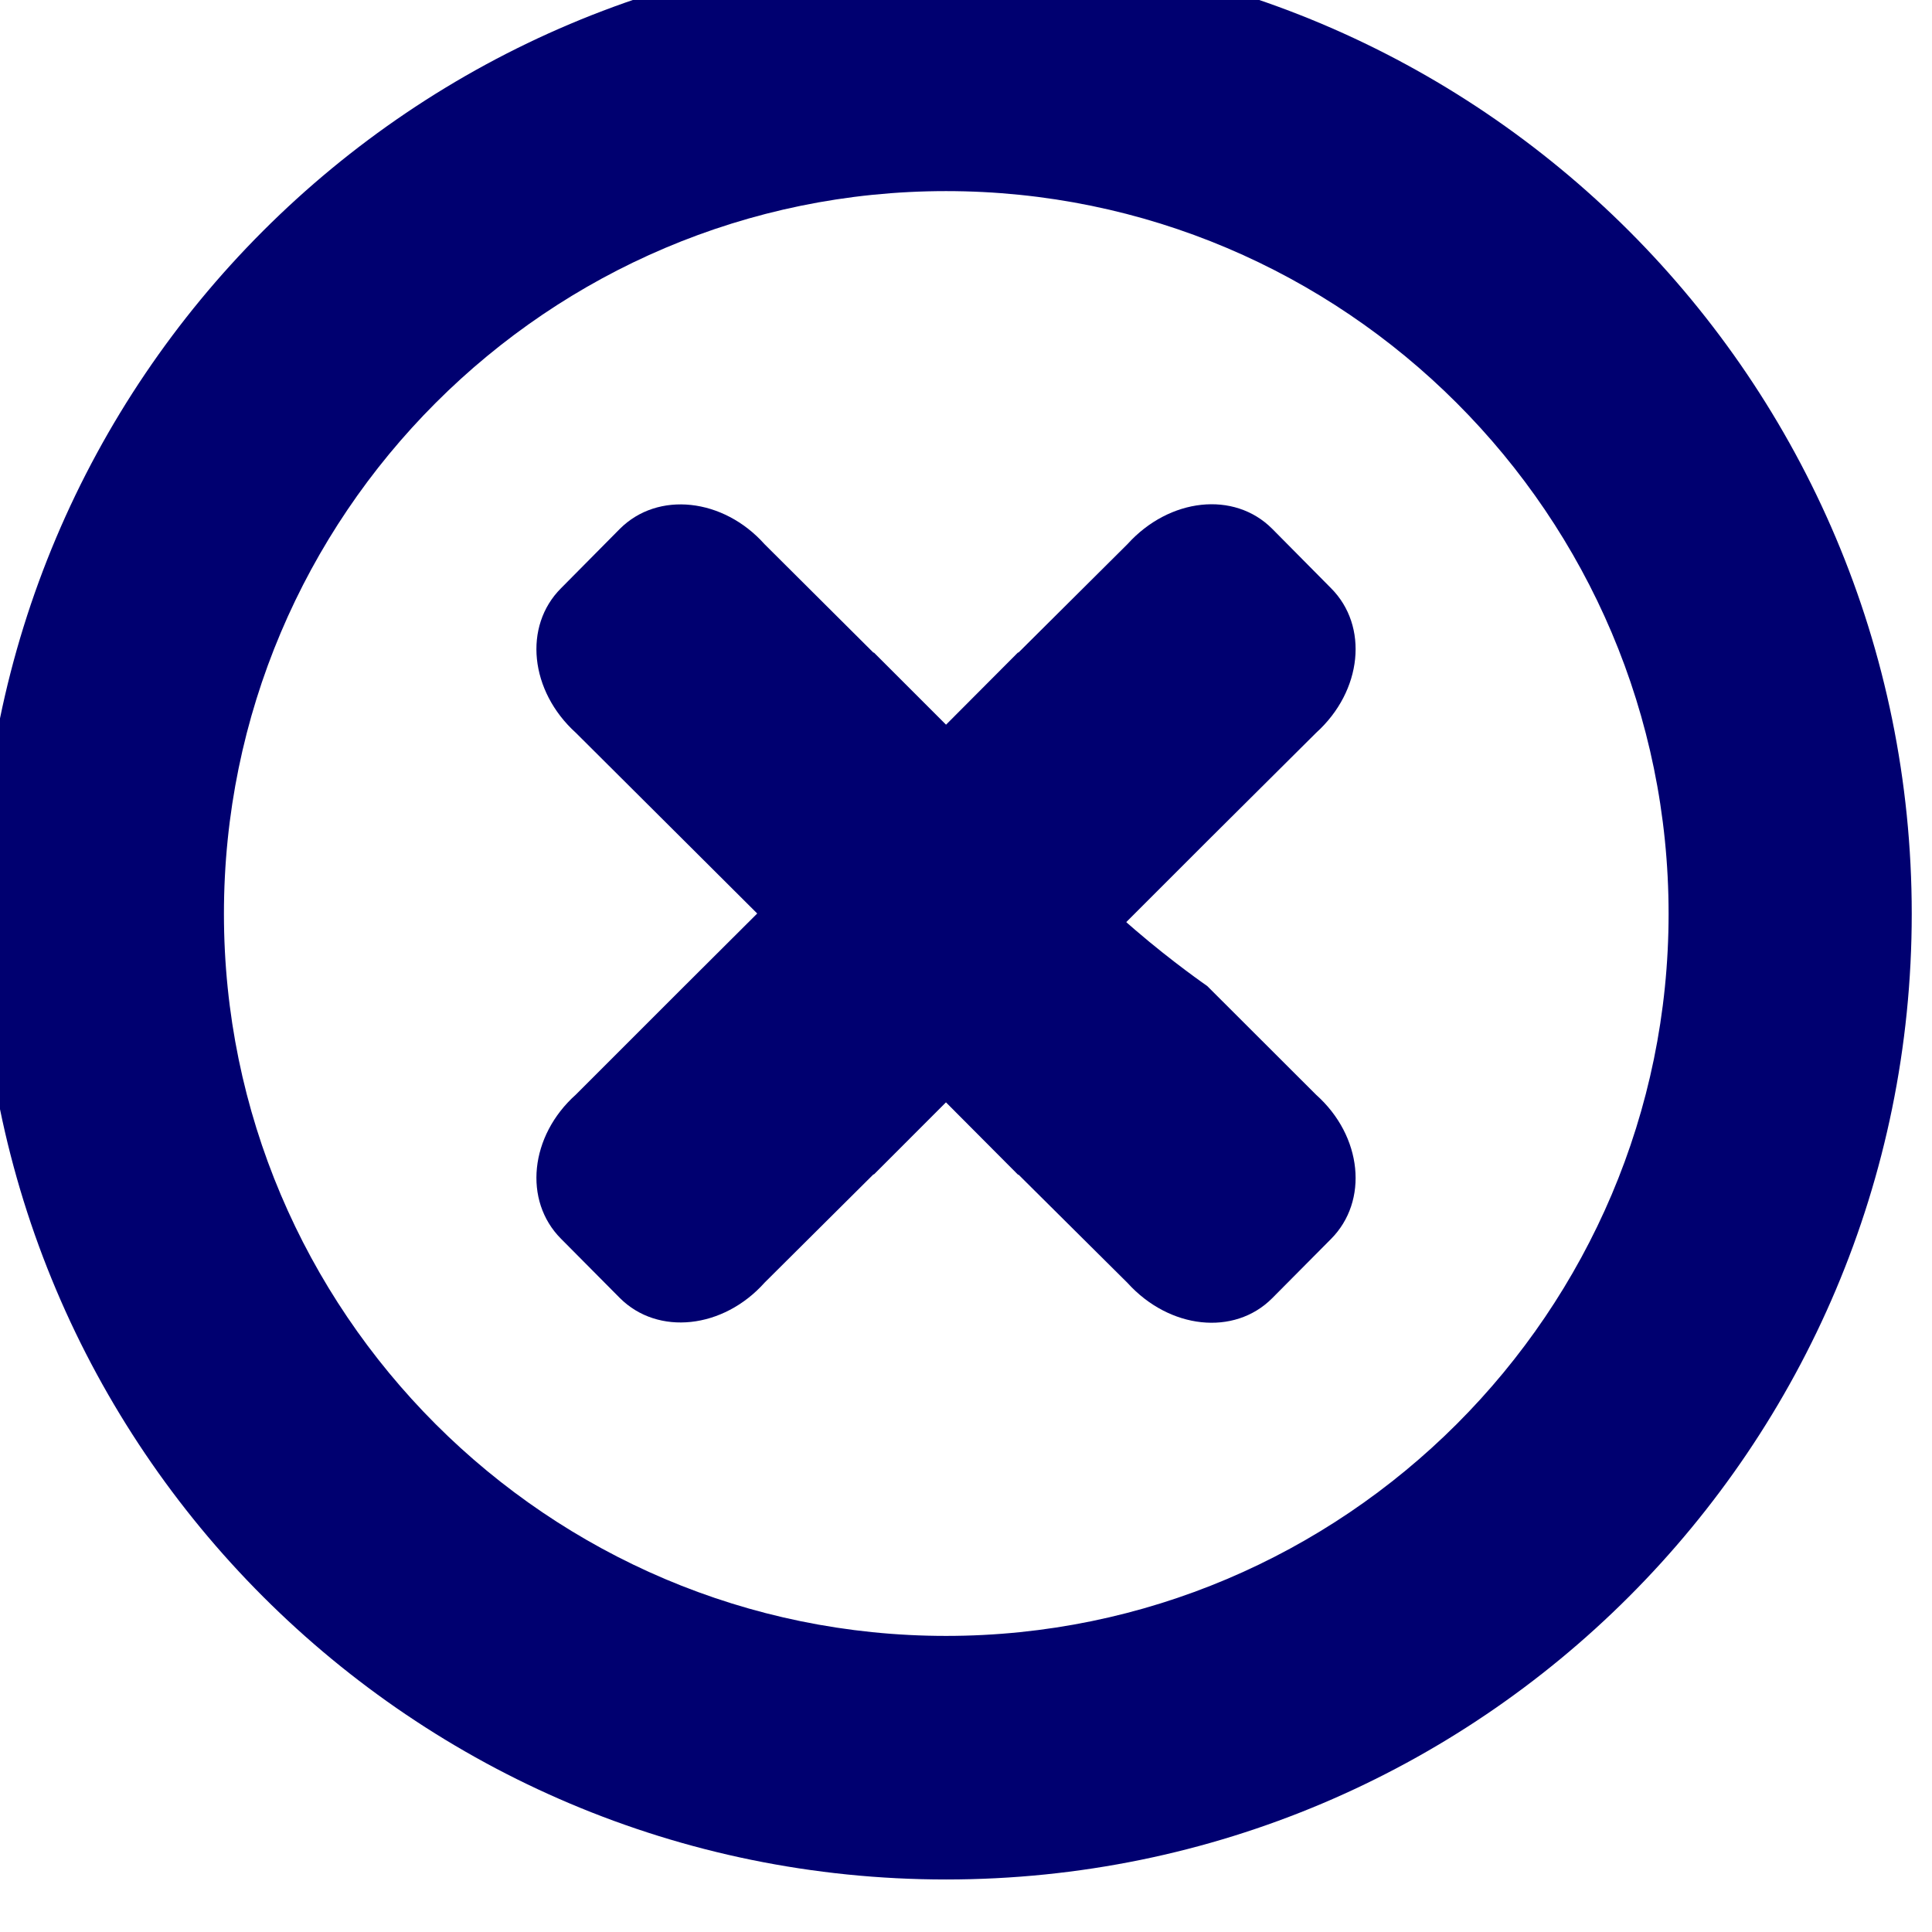 <?xml version="1.0" encoding="UTF-8" standalone="no"?>
<!-- Created with Inkscape (http://www.inkscape.org/) -->

<svg
   version="1.1"
   id="svg1"
   width="18.292"
   height="18.291"
   viewBox="0 0 18.292 18.291"
   sodipodi:docname="ux-revivo-02.pdf"
   inkscape:export-filename="..\Revivo-FrontEnd\src\assets\icon\cancel.svg"
   inkscape:export-xdpi="96"
   inkscape:export-ydpi="96"
   xmlns:inkscape="http://www.inkscape.org/namespaces/inkscape"
   xmlns:sodipodi="http://sodipodi.sourceforge.net/DTD/sodipodi-0.dtd"
   xmlns="http://www.w3.org/2000/svg"
   xmlns:svg="http://www.w3.org/2000/svg">
  <sodipodi:namedview
     id="namedview1"
     pagecolor="#ffffff"
     bordercolor="#000000"
     borderopacity="0.25"
     inkscape:showpageshadow="2"
     inkscape:pageopacity="0.0"
     inkscape:pagecheckerboard="0"
     inkscape:deskcolor="#d1d1d1"
     showguides="true"
     inkscape:zoom="0.49440065"
     inkscape:cx="1291.4627"
     inkscape:cy="2303.7996"
     inkscape:window-width="1920"
     inkscape:window-height="991"
     inkscape:window-x="-9"
     inkscape:window-y="-9"
     inkscape:window-maximized="1"
     inkscape:current-layer="g1"
     inkscape:export-bgcolor="#ffffff00" />
  <defs
     id="defs1">
    <clipPath
       clipPathUnits="userSpaceOnUse"
       id="clipPath1580">
      <path
         d="M 0,0 H 1920 V 3334 H 0 Z"
         id="path1580" />
    </clipPath>
    <clipPath
       clipPathUnits="userSpaceOnUse"
       id="clipPath1581">
      <path
         d="M 0,0 H 1920 V 3334 H 0 Z"
         id="path1581" />
    </clipPath>
    <clipPath
       clipPathUnits="userSpaceOnUse"
       id="clipPath1582">
      <path
         d="M 0,0 H 1920 V 3334 H 0 Z"
         id="path1582" />
    </clipPath>
  </defs>
  <g
     id="g1"
     inkscape:groupmode="layer"
     inkscape:label="1"
     transform="translate(-747.599,-1964.183)">
    <g
       id="g4785">
      <g
         id="g4927"
         inkscape:label="g4927">
        <path
           d="m 567.559,1473.137 c -3.789,0 -6.86,3.07 -6.86,6.859 0,3.789 3.071,6.859 6.86,6.859 3.789,0 6.859,-3.07 6.859,-6.859 0,-3.789 -3.07,-6.859 -6.859,-6.859 m 0,1.726 c 2.828,0 5.132,2.301 5.132,5.133 0,2.828 -2.304,5.129 -5.132,5.129 -2.829,0 -5.129,-2.301 -5.129,-5.129 0,-2.832 2.3,-5.133 5.129,-5.133"
           style="fill:#000070;fill-opacity:1;fill-rule:nonzero;stroke:none"
           transform="scale(1.333)"
           clip-path="url(#clipPath1580)"
           id="path3190" />
        <path
           d="m 568.23,1480.664 1.184,-1.184 c 0,0 0,0 0,0 l 0.774,-0.77 c 0.328,-0.297 0.374,-0.758 0.105,-1.027 l -0.418,-0.422 c -0.27,-0.27 -0.73,-0.219 -1.027,0.109 l -0.774,0.77 c 0,0 0,0 -0.004,0 l -1.179,1.183 -1.188,1.184 c 0,0 0,0 0,0 l -0.773,0.773 c -0.328,0.293 -0.375,0.754 -0.106,1.024 l 0.418,0.421 c 0.27,0.27 0.735,0.219 1.028,-0.109 l 0.773,-0.769 c 0,0 0,0 0.004,0 l 1.183,-1.184 z"
           style="fill:#000070;fill-opacity:1;fill-rule:nonzero;stroke:none"
           transform="scale(1.333)"
           clip-path="url(#clipPath1581)"
           id="path3191" />
        <path
           d="m 568.23,1479.324 -1.183,-1.183 h -0.004 l -0.773,-0.77 c -0.293,-0.328 -0.758,-0.379 -1.028,-0.109 l -0.418,0.422 c -0.269,0.269 -0.222,0.73 0.106,1.027 l 0.773,0.77 v 0 l 1.188,1.184 1.179,1.184 h 0.004 l 0.774,0.769 c 0.297,0.328 0.757,0.379 1.027,0.109 l 0.418,-0.421 c 0.269,-0.27 0.223,-0.731 -0.105,-1.024 l -0.774,-0.773 v 0 c 0,0 -0.97,-0.668 -1.184,-1.184 -1.3e-4,-3e-4 0,-10e-4 0,-10e-4 z"
           style="fill:#000070;fill-opacity:1;fill-rule:nonzero;stroke:none"
           transform="scale(1.333)"
           clip-path="url(#clipPath1582)"
           id="path3192"
           sodipodi:nodetypes="ccccccccccccccccccsc" />
      </g>
    </g>
  </g>
</svg>
